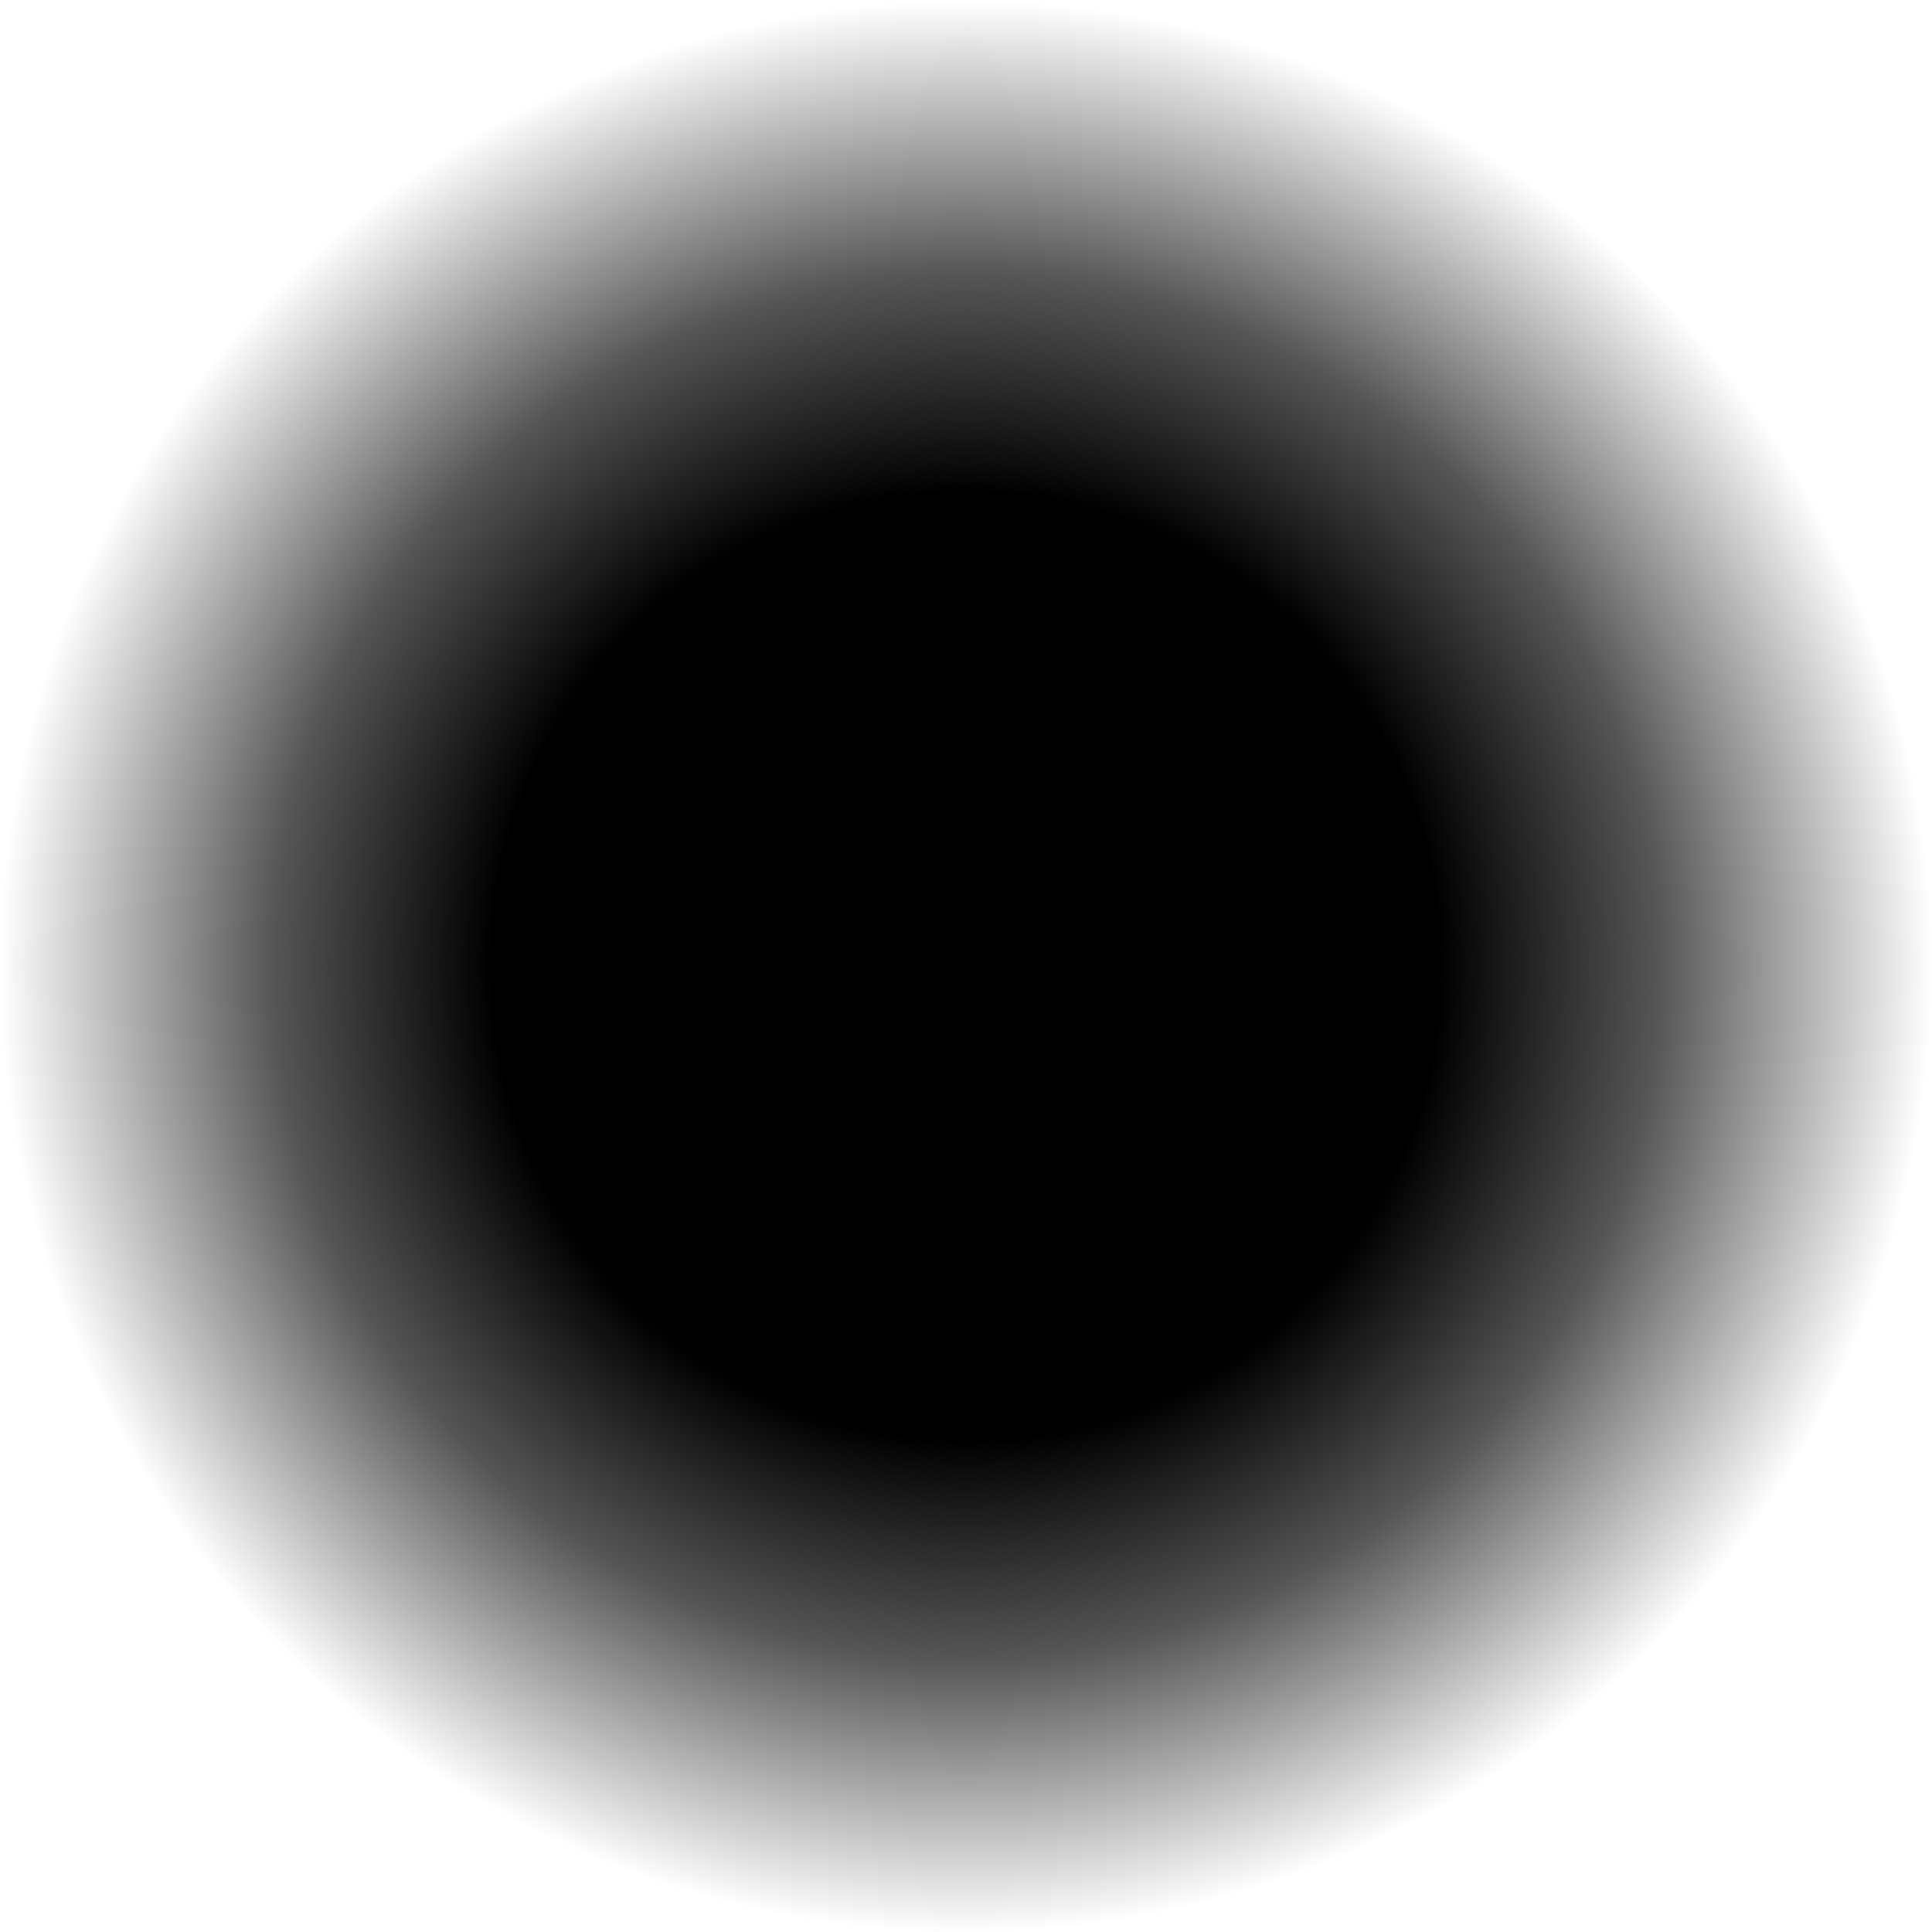 <?xml version="1.0" encoding="UTF-8" standalone="no"?>
<!-- Created with Inkscape (http://www.inkscape.org/) -->

<svg
   xmlns:dc="http://purl.org/dc/elements/1.1/"
   xmlns:cc="http://creativecommons.org/ns#"
   xmlns:rdf="http://www.w3.org/1999/02/22-rdf-syntax-ns#"
   xmlns:svg="http://www.w3.org/2000/svg"
   xmlns="http://www.w3.org/2000/svg"
   xmlns:xlink="http://www.w3.org/1999/xlink"
   xmlns:sodipodi="http://sodipodi.sourceforge.net/DTD/sodipodi-0.dtd"
   xmlns:inkscape="http://www.inkscape.org/namespaces/inkscape"
   width="20"
   height="20"
   viewBox="0 0 20 20"
   id="svg10331"
   version="1.1"
   inkscape:version="0.91 r13725"
   sodipodi:docname="basicRound.svg"
   inkscape:export-filename="C:\Users\Jerry\Documents\Visual Studio 2015\Projects\msgc\msgc\source\Images\UI\Brushes\standard_round.png"
   inkscape:export-xdpi="90"
   inkscape:export-ydpi="90">
  <defs
     id="defs10333">
    <linearGradient
       inkscape:collect="always"
       id="linearGradient10881">
      <stop
         style="stop-color:#000000;stop-opacity:1"
         offset="0"
         id="stop10883" />
      <stop
         id="stop10891"
         offset="0.49"
         style="stop-color:#000000;stop-opacity:1" />
      <stop
         id="stop10889"
         offset="0.717"
         style="stop-color:#000000;stop-opacity:0.663" />
      <stop
         style="stop-color:#000000;stop-opacity:0"
         offset="1"
         id="stop10885" />
    </linearGradient>
    <radialGradient
       inkscape:collect="always"
       xlink:href="#linearGradient10881"
       id="radialGradient10887"
       cx="10"
       cy="1042.362"
       fx="10"
       fy="1042.362"
       r="10"
       gradientUnits="userSpaceOnUse" />
  </defs>
  <sodipodi:namedview
     id="base"
     pagecolor="#ffffff"
     bordercolor="#666666"
     borderopacity="1.0"
     inkscape:pageopacity="0.0"
     inkscape:pageshadow="2"
     inkscape:zoom="7.9195959"
     inkscape:cx="27.857143"
     inkscape:cy="1.071428"
     inkscape:document-units="px"
     inkscape:current-layer="layer1"
     showgrid="false"
     units="px"
     inkscape:window-width="1920"
     inkscape:window-height="1028"
     inkscape:window-x="-8"
     inkscape:window-y="-8"
     inkscape:window-maximized="1" />
  <g
     inkscape:label="Layer 1"
     inkscape:groupmode="layer"
     id="layer1"
     transform="translate(0,-1032.362)">
    <circle
       style="fill:url(#radialGradient10887);fill-opacity:1;fill-rule:nonzero;stroke:none;stroke-width:2;stroke-miterlimit:4;stroke-dasharray:none;stroke-dashoffset:0;stroke-opacity:1"
       id="path10879"
       cx="10"
       cy="1042.362"
       r="10"
       inkscape:export-xdpi="135"
       inkscape:export-ydpi="135" />
  </g>
</svg>
